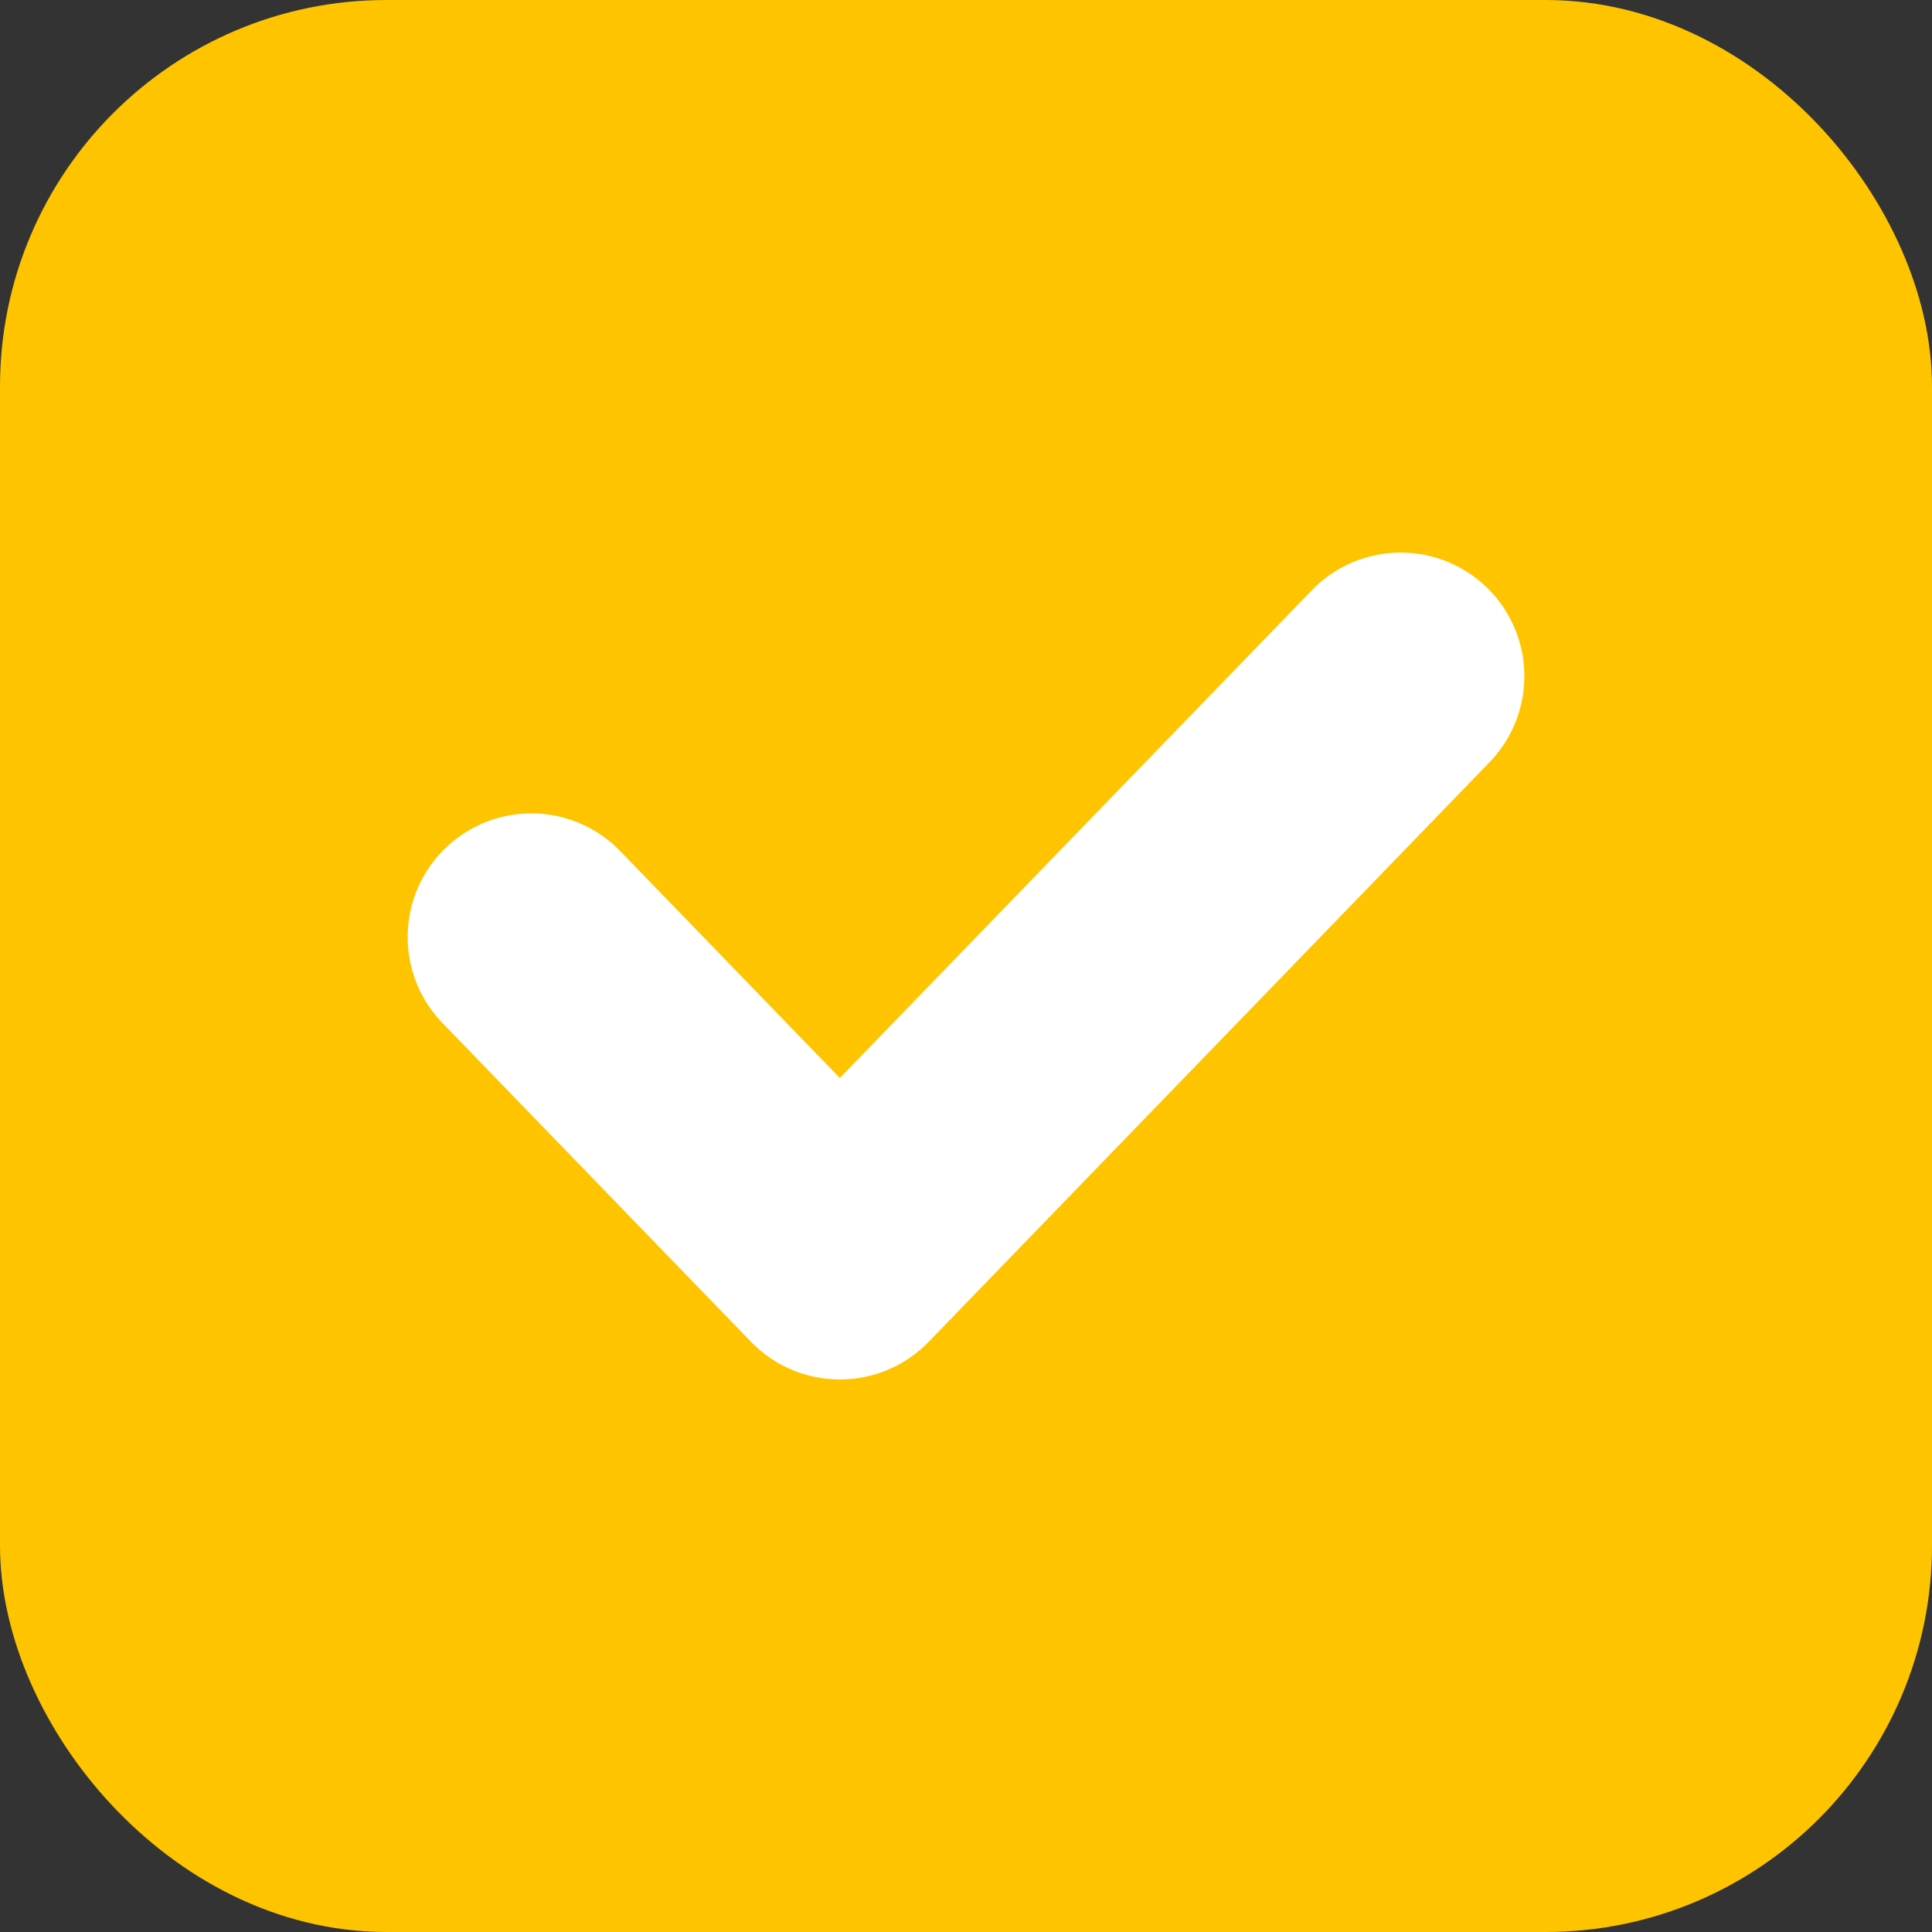 <svg width="20" height="20" viewBox="0 0 20 20" fill="none" xmlns="http://www.w3.org/2000/svg">
<rect x="0" y="0" width="20" height="20" fill="#333333" stroke="none"/>
<g id="Rectangle 3732">
<rect id="Rectangle 3731" x="0.75" y="0.75" width="18.5" height="18.5" rx="3.25" fill="#FFC400" stroke="#FFC400" stroke-width="1.5"/>
<g id="ic_16_check">
<path id="Vector 690" d="M5.5 9.7L8.694 13L14.5 7" stroke="white" stroke-width="2.56" stroke-linecap="round" stroke-linejoin="round"/>
</g>
</g>
</svg>
